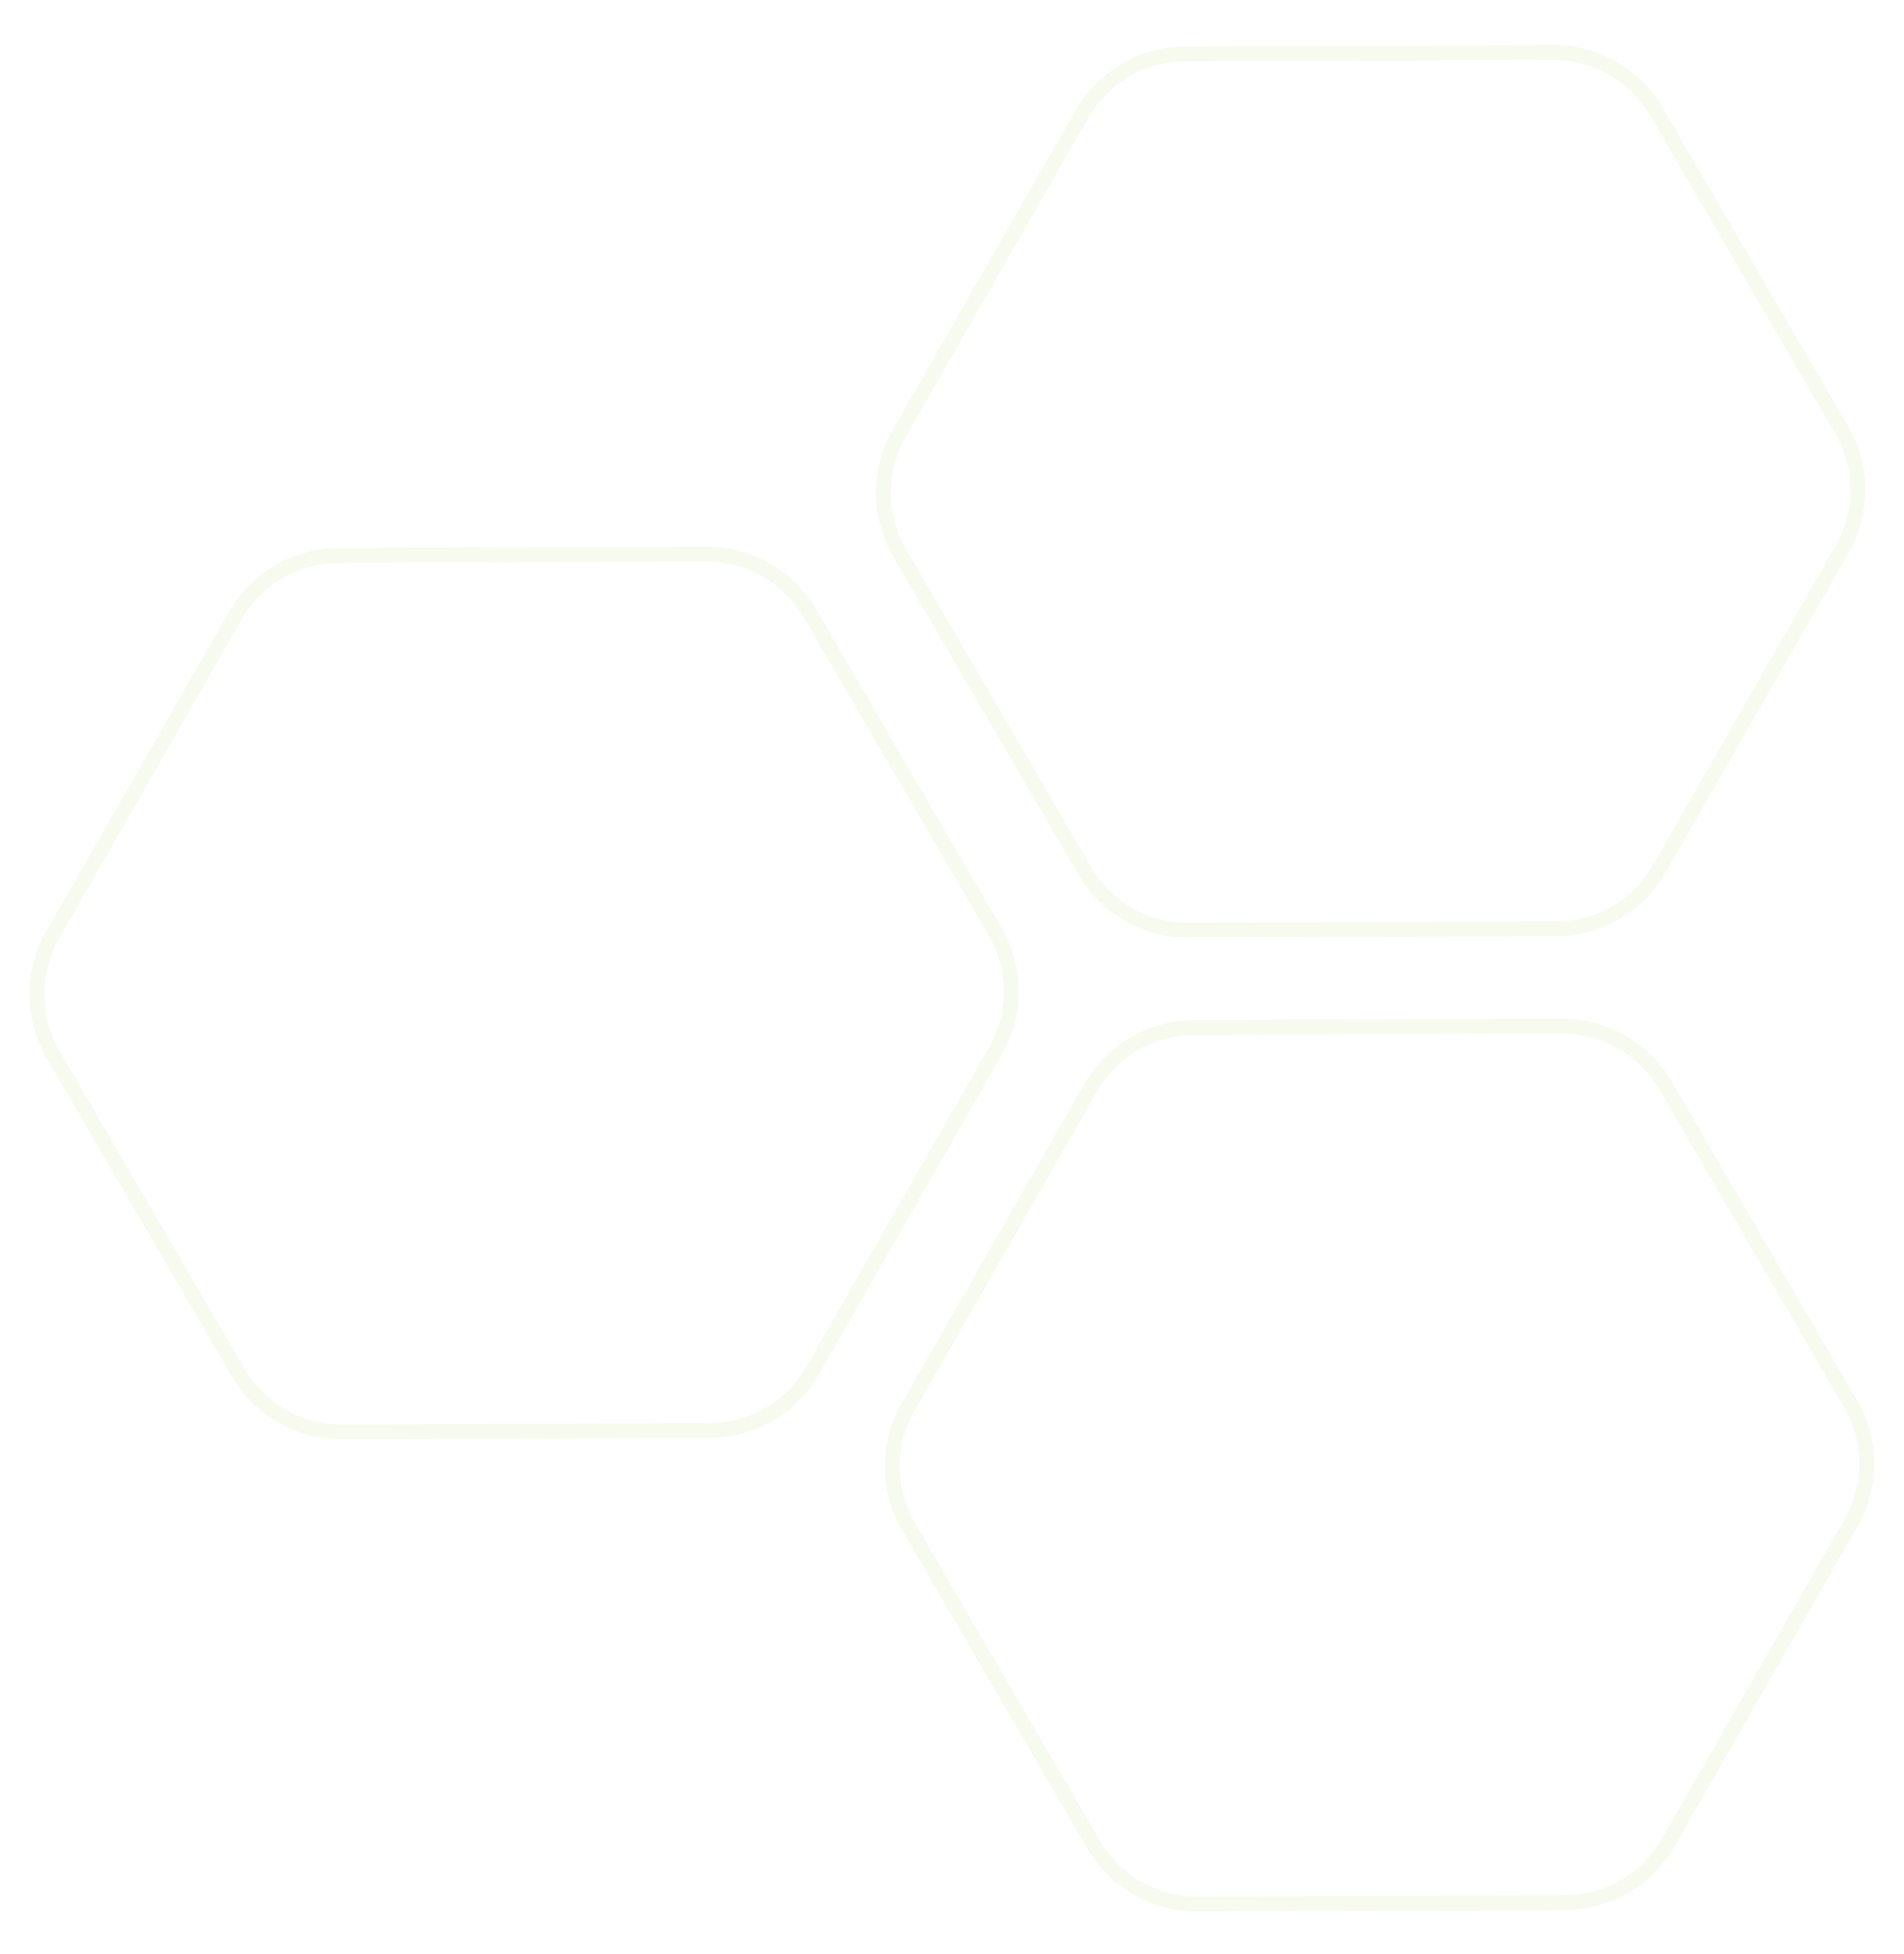<svg xmlns="http://www.w3.org/2000/svg" width="645.448" height="662.271" viewBox="0 0 645.448 662.271"><g transform="translate(-1287.22 -1154.524)" opacity="0.07"><path d="M-571.068,450.188c.945,0,1.9.032,2.847.094l124.443,8.261a42.932,42.932,0,0,1,21.013,7.153,42.932,42.932,0,0,1,14.619,16.7l55.076,111.967a42.931,42.931,0,0,1,4.308,21.764,42.932,42.932,0,0,1-7.148,21l-69.394,103.7a42.9,42.9,0,0,1-6.934,8.01,42.914,42.914,0,0,1-8.534,5.982,43.016,43.016,0,0,1-20.158,5.038c-.945,0-1.9-.032-2.846-.094l-124.443-8.261a42.931,42.931,0,0,1-21.013-7.154,42.932,42.932,0,0,1-14.619-16.7L-678.927,615.69a42.932,42.932,0,0,1-4.308-21.764,42.933,42.933,0,0,1,7.148-21l69.394-103.7a42.9,42.9,0,0,1,6.934-8.01,42.918,42.918,0,0,1,8.534-5.982A43.015,43.015,0,0,1-571.068,450.188Zm110.138,304.681a37.8,37.8,0,0,0,31.471-16.811l69.394-103.7a37.981,37.981,0,0,0,2.508-37.78l-55.076-111.967a37.979,37.979,0,0,0-31.476-21.074l-124.443-8.261c-.834-.055-1.68-.083-2.515-.083A37.8,37.8,0,0,0-602.538,472l-69.394,103.7a37.982,37.982,0,0,0-2.508,37.78l55.076,111.967a37.979,37.979,0,0,0,31.476,21.074l124.443,8.261C-462.61,754.841-461.764,754.869-460.929,754.869Z" transform="matrix(0.998, -0.07, 0.07, 0.998, 2224.481, 681.111)" fill="#80b600"/><path d="M-571.068,450.188c.945,0,1.9.032,2.847.094l124.443,8.261a42.932,42.932,0,0,1,21.013,7.153,42.932,42.932,0,0,1,14.619,16.7l55.076,111.967a42.931,42.931,0,0,1,4.308,21.764,42.932,42.932,0,0,1-7.148,21l-69.394,103.7a42.9,42.9,0,0,1-6.934,8.01,42.914,42.914,0,0,1-8.534,5.982,43.016,43.016,0,0,1-20.158,5.038c-.945,0-1.9-.032-2.846-.094l-124.443-8.261a42.931,42.931,0,0,1-21.013-7.154,42.932,42.932,0,0,1-14.619-16.7L-678.927,615.69a42.932,42.932,0,0,1-4.308-21.764,42.933,42.933,0,0,1,7.148-21l69.394-103.7a42.9,42.9,0,0,1,6.934-8.01,42.918,42.918,0,0,1,8.534-5.982A43.015,43.015,0,0,1-571.068,450.188Zm110.138,304.681a37.8,37.8,0,0,0,31.471-16.811l69.394-103.7a37.981,37.981,0,0,0,2.508-37.78l-55.076-111.967a37.979,37.979,0,0,0-31.476-21.074l-124.443-8.261c-.834-.055-1.68-.083-2.515-.083A37.8,37.8,0,0,0-602.538,472l-69.394,103.7a37.982,37.982,0,0,0-2.508,37.78l55.076,111.967a37.979,37.979,0,0,0,31.476,21.074l124.443,8.261C-462.61,754.841-461.764,754.869-460.929,754.869Z" transform="matrix(0.998, -0.07, 0.07, 0.998, 1937.481, 851.111)" fill="#80b600"/><path d="M-571.068,450.188c.945,0,1.9.032,2.847.094l124.443,8.261a42.932,42.932,0,0,1,21.013,7.153,42.932,42.932,0,0,1,14.619,16.7l55.076,111.967a42.931,42.931,0,0,1,4.308,21.764,42.932,42.932,0,0,1-7.148,21l-69.394,103.7a42.9,42.9,0,0,1-6.934,8.01,42.914,42.914,0,0,1-8.534,5.982,43.016,43.016,0,0,1-20.158,5.038c-.945,0-1.9-.032-2.846-.094l-124.443-8.261a42.931,42.931,0,0,1-21.013-7.154,42.932,42.932,0,0,1-14.619-16.7L-678.927,615.69a42.932,42.932,0,0,1-4.308-21.764,42.933,42.933,0,0,1,7.148-21l69.394-103.7a42.9,42.9,0,0,1,6.934-8.01,42.918,42.918,0,0,1,8.534-5.982A43.015,43.015,0,0,1-571.068,450.188Zm110.138,304.681a37.8,37.8,0,0,0,31.471-16.811l69.394-103.7a37.981,37.981,0,0,0,2.508-37.78l-55.076-111.967a37.979,37.979,0,0,0-31.476-21.074l-124.443-8.261c-.834-.055-1.68-.083-2.515-.083A37.8,37.8,0,0,0-602.538,472l-69.394,103.7a37.982,37.982,0,0,0-2.508,37.78l55.076,111.967a37.979,37.979,0,0,0,31.476,21.074l124.443,8.261C-462.61,754.841-461.764,754.869-460.929,754.869Z" transform="matrix(0.998, -0.07, 0.07, 0.998, 2227.481, 1011.111)" fill="#80b600"/></g></svg>